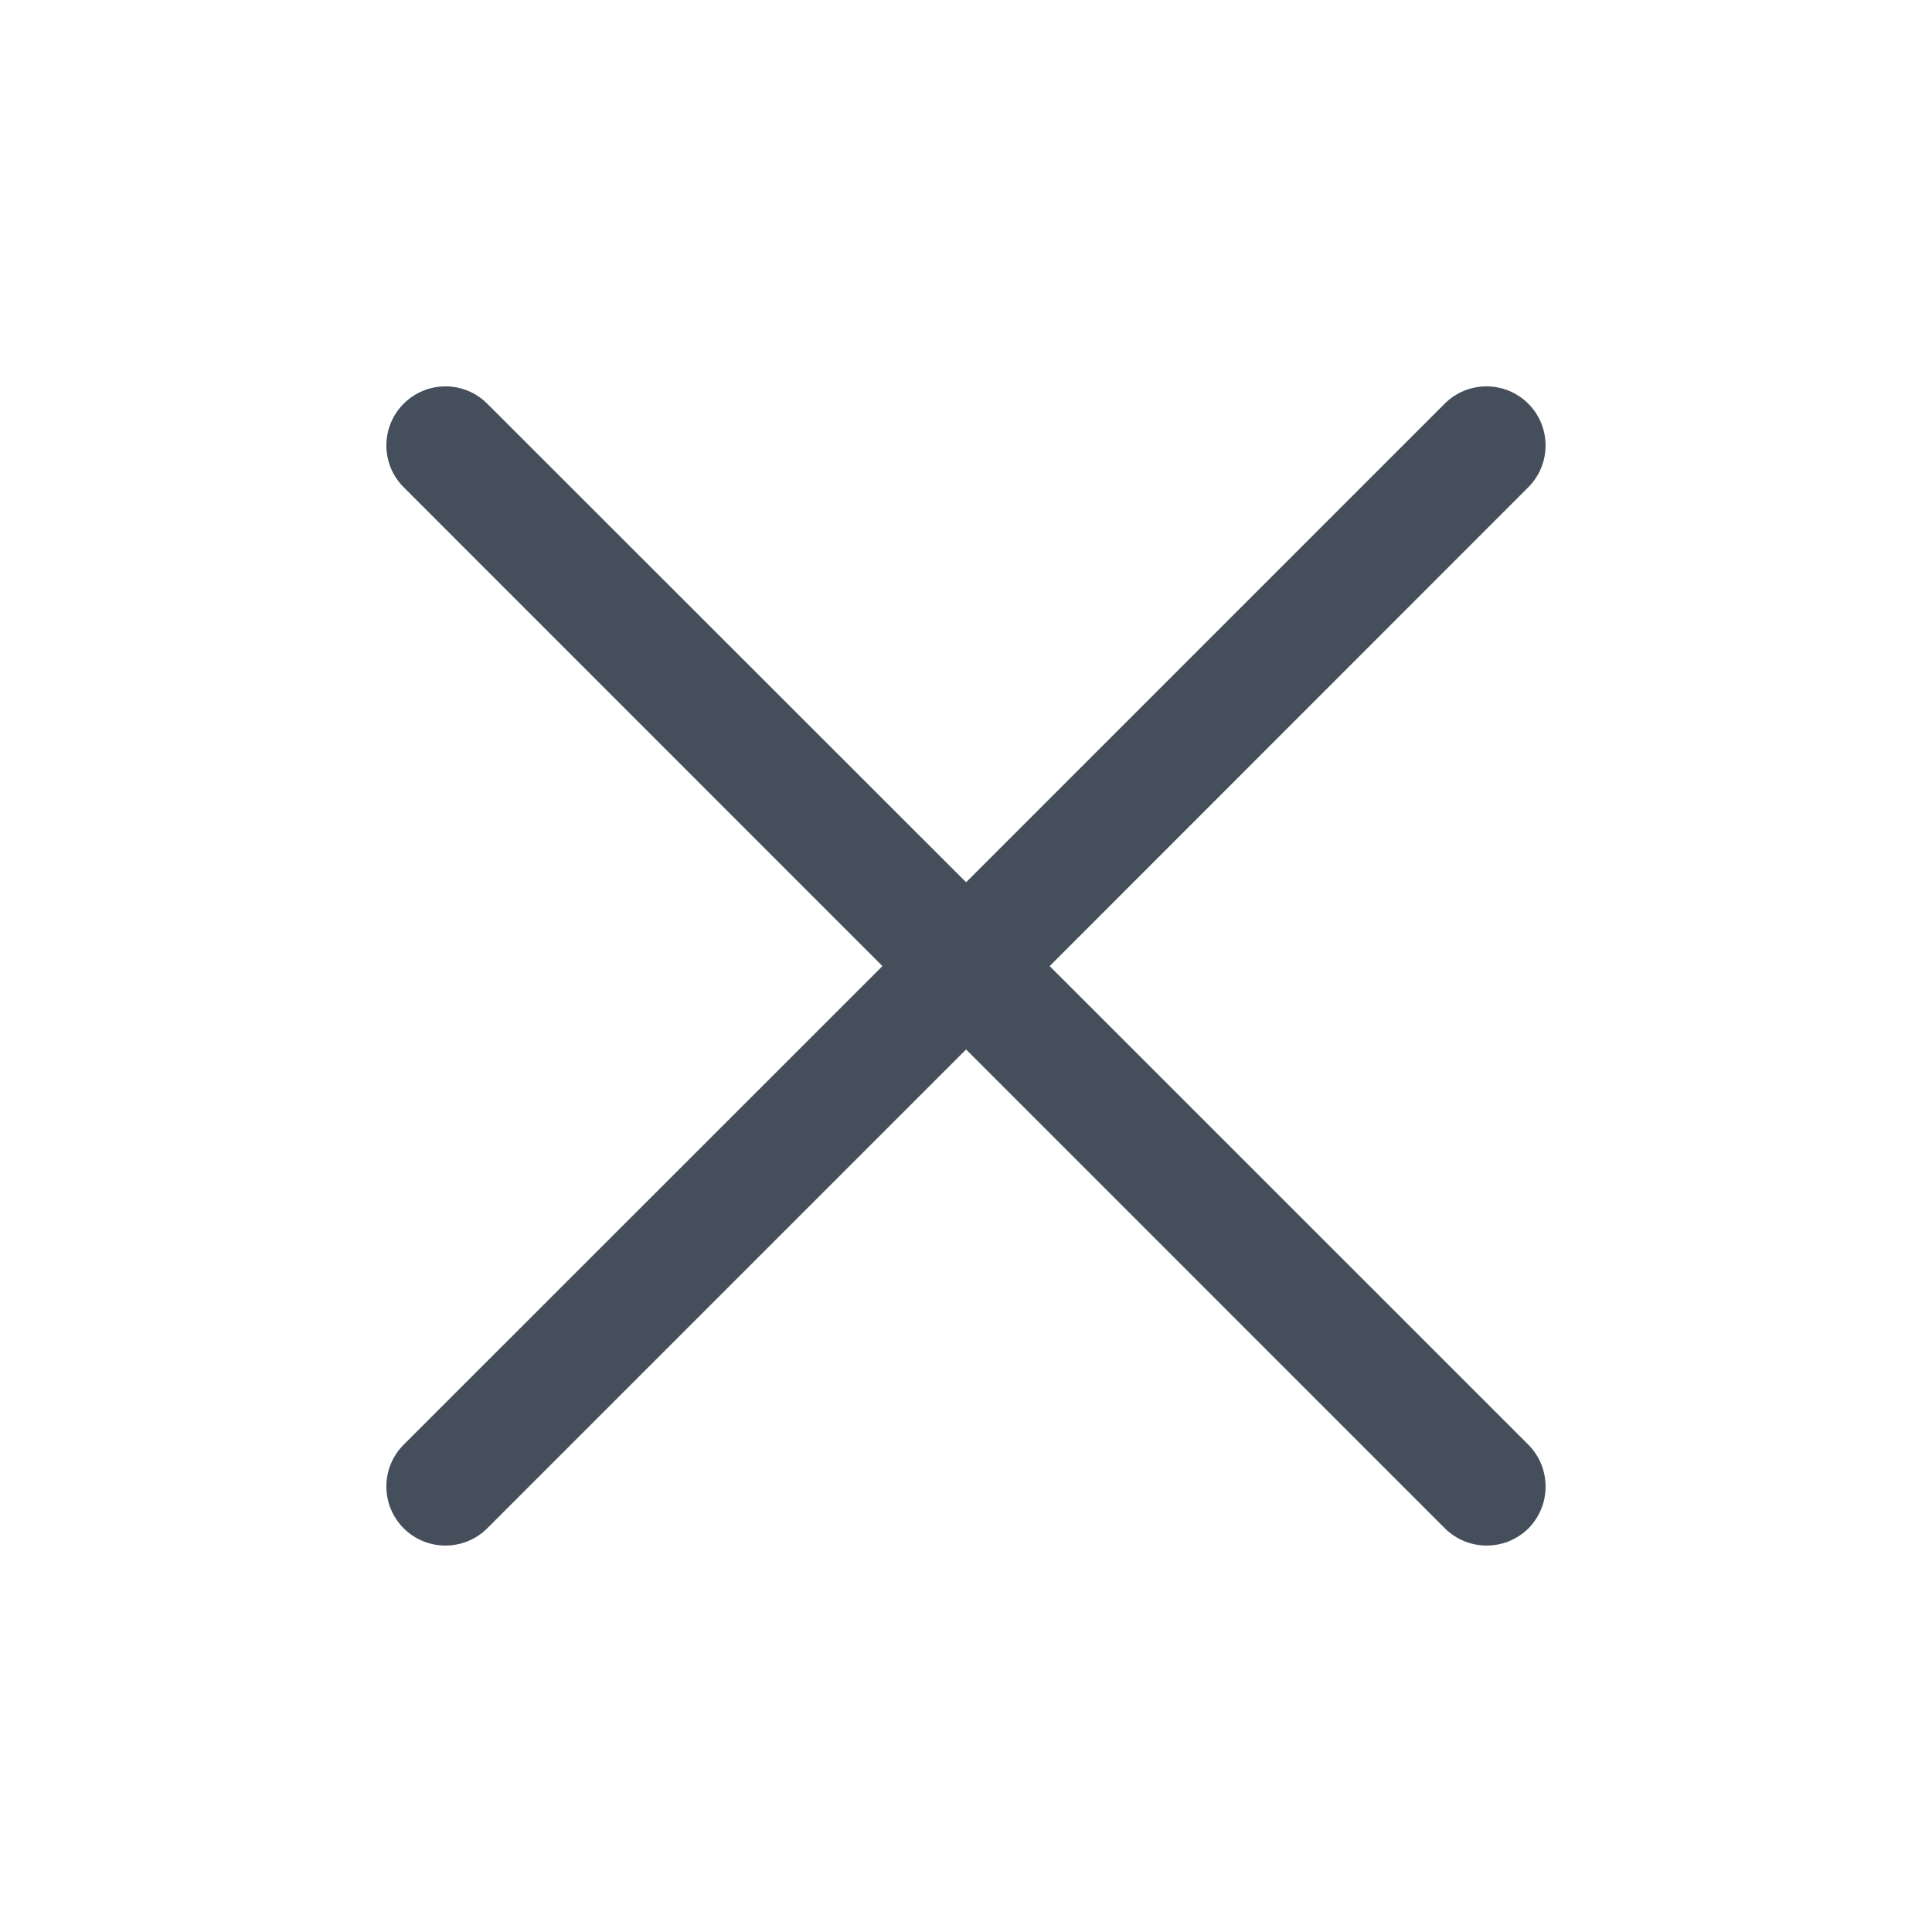 <?xml version="1.0" encoding="UTF-8"?>
<svg width="20px" height="20px" viewBox="0 0 20 20" version="1.1" xmlns="http://www.w3.org/2000/svg" xmlns:xlink="http://www.w3.org/1999/xlink">
    <!-- Generator: Sketch 52.5 (67469) - http://www.bohemiancoding.com/sketch -->
    <title>icon/关闭 copy</title>
    <desc>Created with Sketch.</desc>
    <g id="icon/关闭-copy" stroke="none" stroke-width="1" fill="none" fill-rule="evenodd">
        <path d="M15.821,14.955 L10.866,10.001 L15.821,5.044 C16.059,4.806 16.059,4.417 15.821,4.179 C15.582,3.94 15.194,3.94 14.955,4.179 L10.001,9.133 L5.044,4.179 C4.806,3.94 4.417,3.94 4.179,4.179 C3.94,4.417 3.94,4.806 4.179,5.044 L9.135,10.001 L4.179,14.955 C3.94,15.194 3.94,15.582 4.179,15.821 C4.417,16.059 4.806,16.059 5.044,15.821 L10.001,10.864 L14.957,15.821 C15.196,16.059 15.584,16.059 15.823,15.821 C16.059,15.582 16.059,15.194 15.821,14.955 L15.821,14.955 Z" id="Fill-1" fill="#454F5B"></path>
    </g>
</svg>